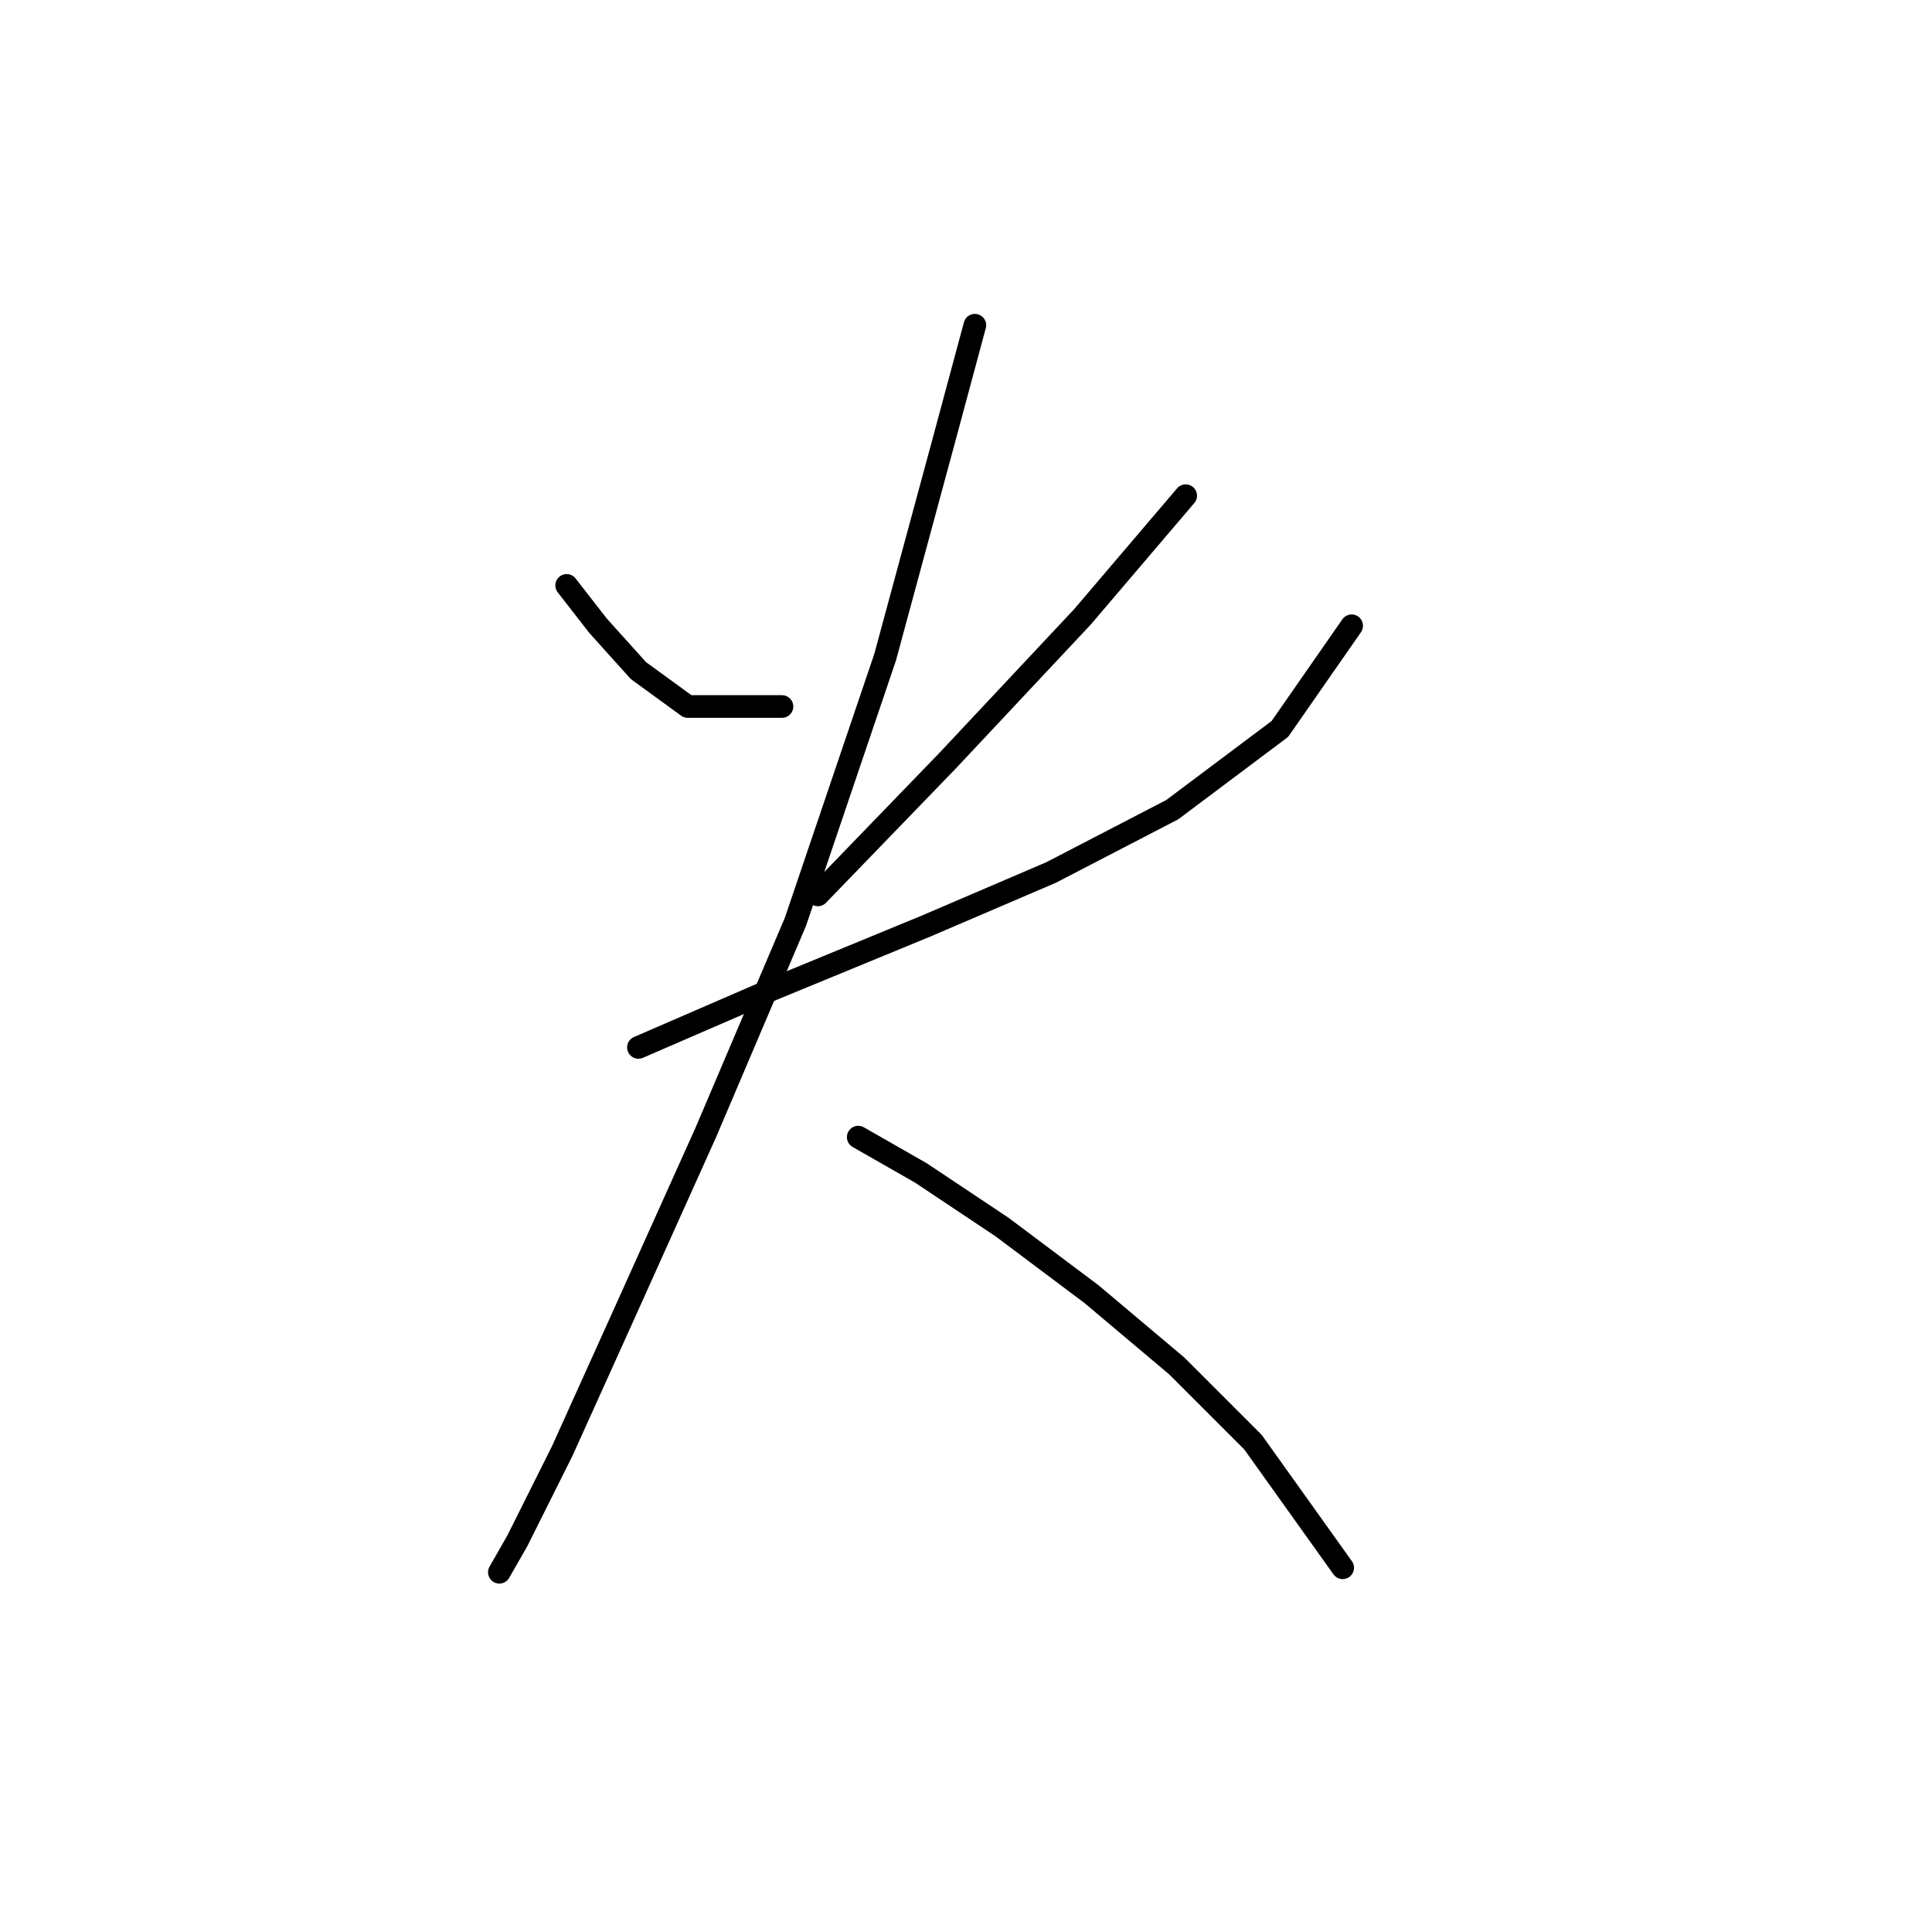 <?xml version="1.0" standalone="no"?>
    <svg width="256" height="256" xmlns="http://www.w3.org/2000/svg" version="1.1">
    <polyline stroke="black" stroke-width="3" stroke-linecap="round" fill="transparent" stroke-linejoin="round" points="75.085 77.567 79.246 82.917 84.595 88.86 91.133 93.615 103.615 93.615 103.615 93.615 " />
        <polyline stroke="black" stroke-width="3" stroke-linecap="round" fill="transparent" stroke-linejoin="round" points="157.11 65.68 143.439 81.728 125.608 100.748 108.371 118.579 108.371 118.579 " />
        <polyline stroke="black" stroke-width="3" stroke-linecap="round" fill="transparent" stroke-linejoin="round" points="84.595 138.788 102.427 131.061 122.636 122.74 139.278 115.608 155.327 107.286 169.592 96.587 179.102 82.917 179.102 82.917 " />
        <polyline stroke="black" stroke-width="3" stroke-linecap="round" fill="transparent" stroke-linejoin="round" points="129.174 43.093 125.013 58.547 117.286 87.077 105.399 122.146 93.511 150.082 82.812 173.857 74.491 192.283 68.547 204.17 66.169 208.331 66.169 208.331 " />
        <polyline stroke="black" stroke-width="3" stroke-linecap="round" fill="transparent" stroke-linejoin="round" points="113.72 150.676 122.041 155.431 132.74 162.564 144.628 171.479 155.921 180.989 166.026 191.094 177.913 207.737 177.913 207.737 " />
        </svg>
